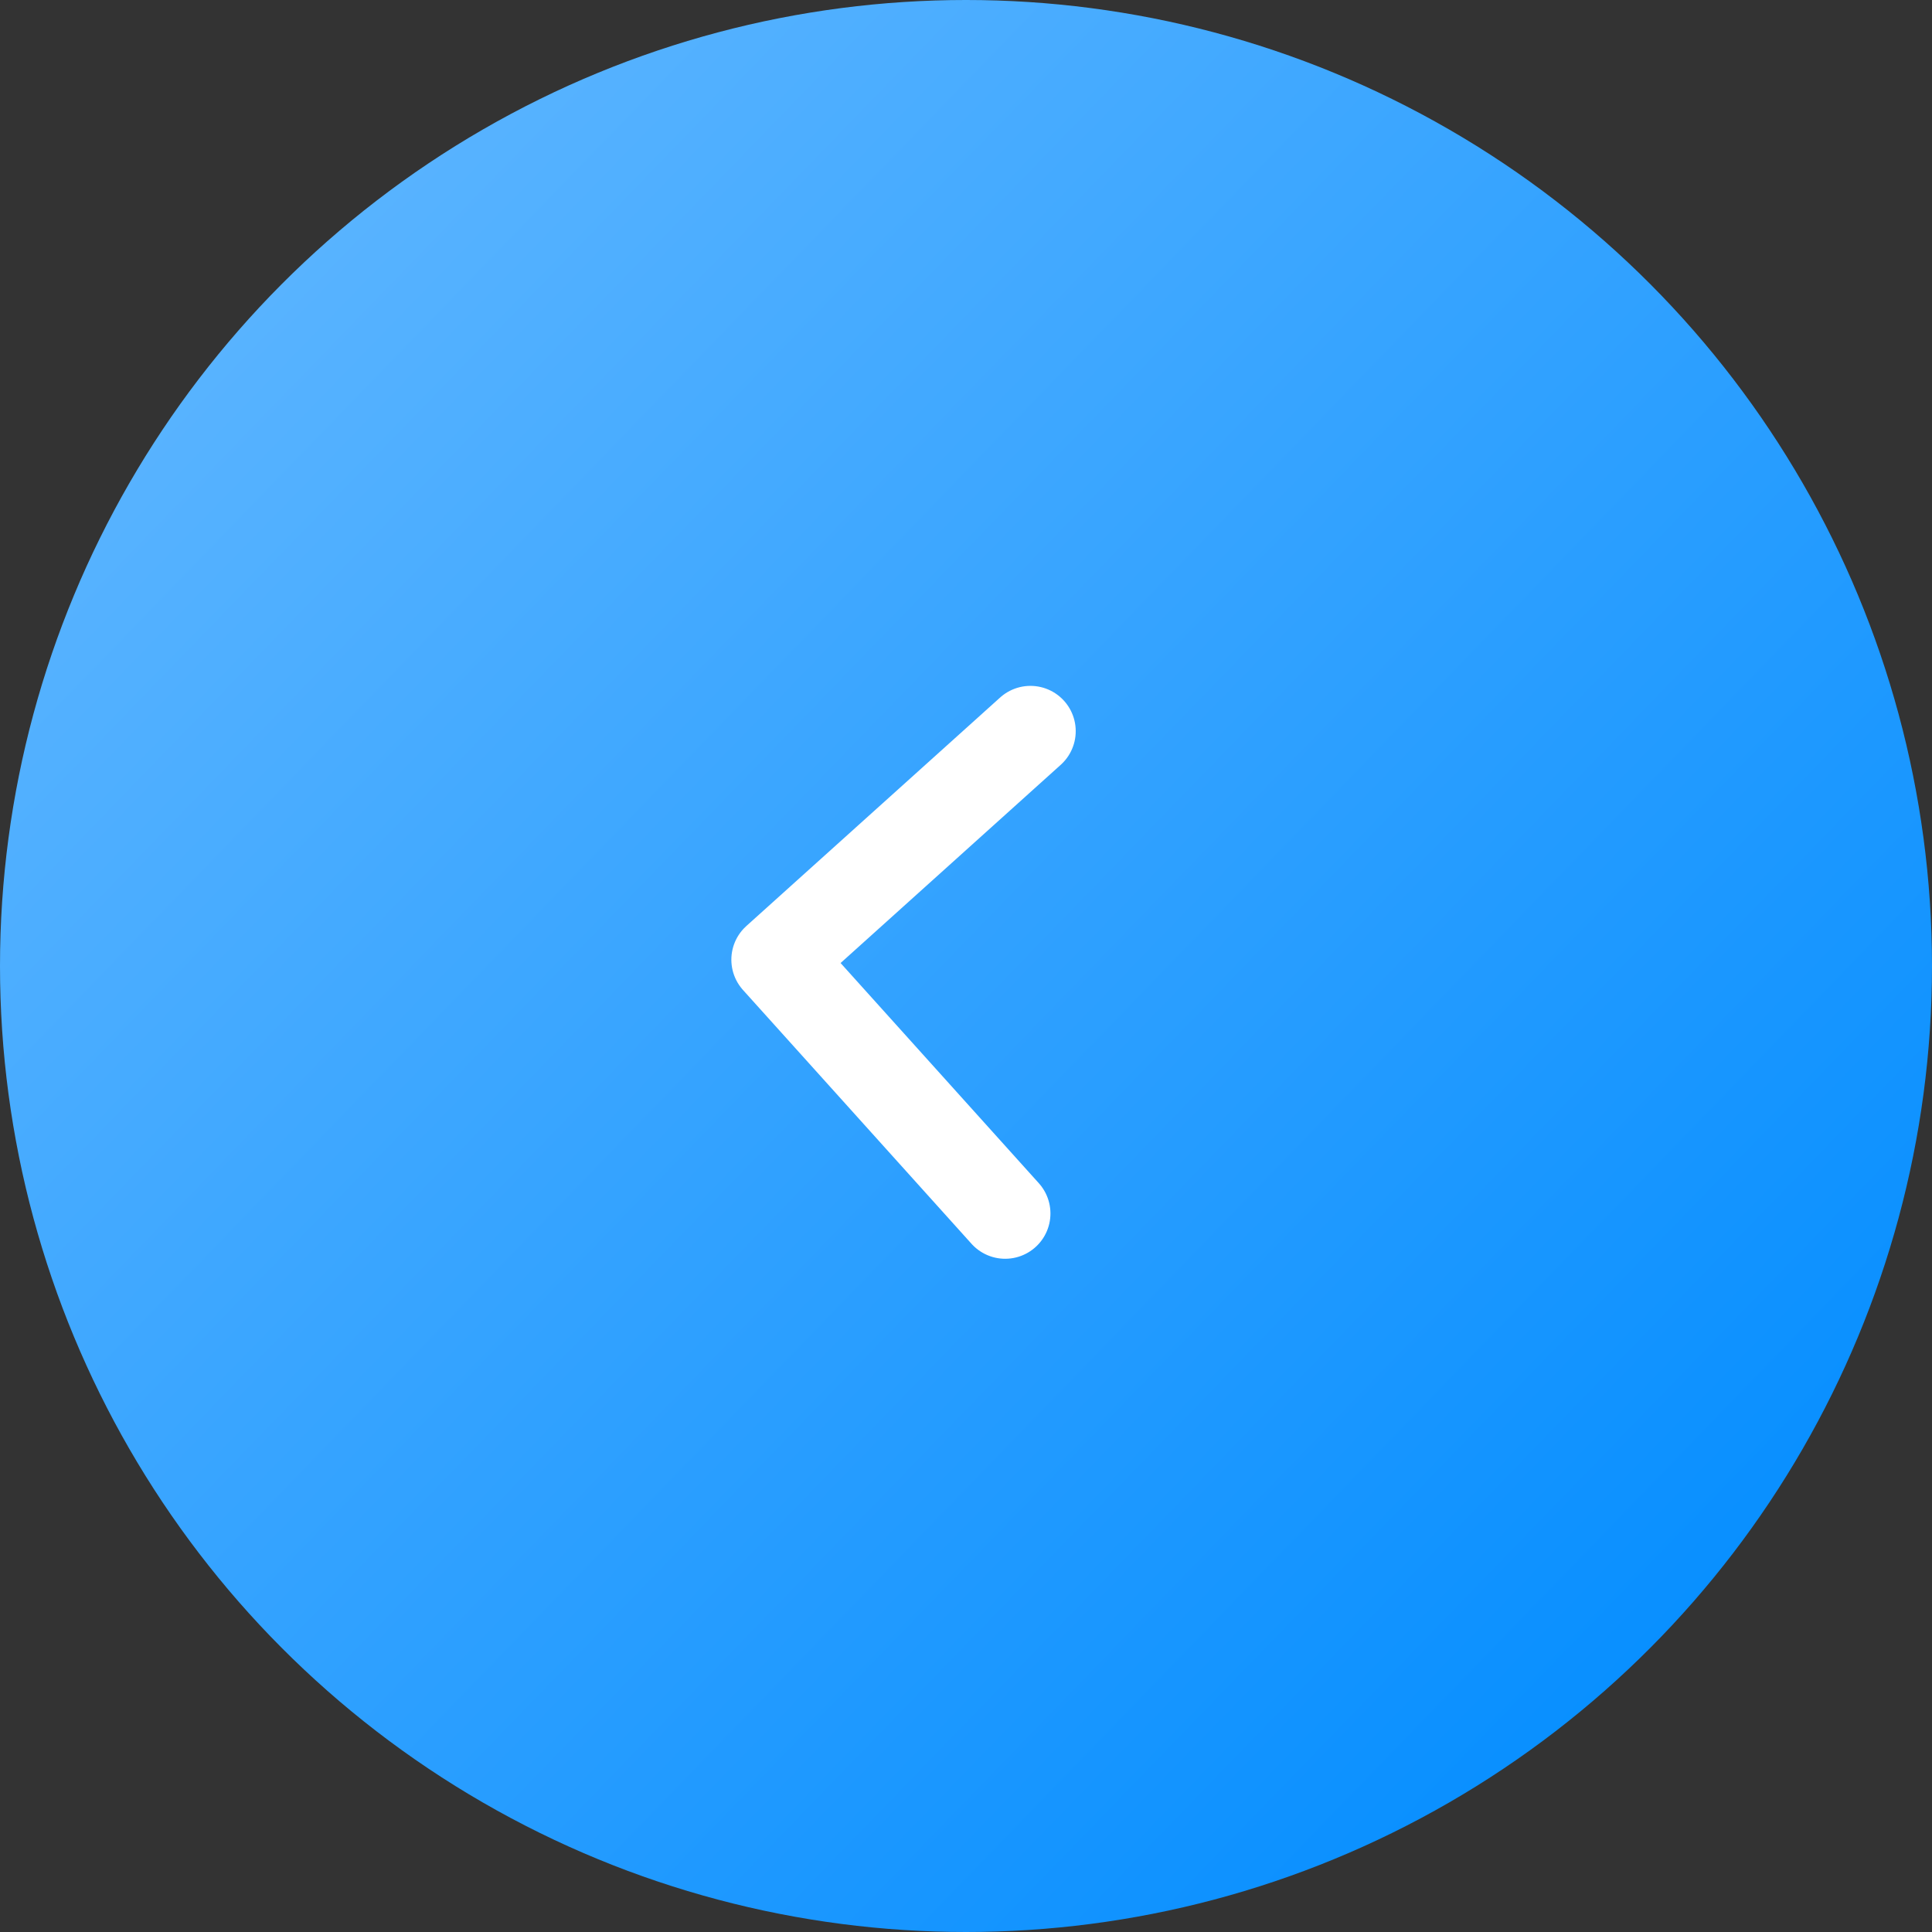 <svg xmlns="http://www.w3.org/2000/svg" xmlns:xlink="http://www.w3.org/1999/xlink" width="64" height="64" viewBox="0 0 64 64">
  <rect x="0" y="0" width="64" height="64" fill="#333333" stroke="none"/>
  <defs>
    <linearGradient id="linear-gradient" x1="0.128" y1="0.169" x2="0.85" y2="0.868" gradientUnits="objectBoundingBox">
      <stop offset="0" stop-color="#58b3ff"/>
      <stop offset="1" stop-color="#088fff"/>
    </linearGradient>
  </defs>
  <g id="Group_6" data-name="Group 6" transform="translate(-132 -417)">
    <g id="Group_5" data-name="Group 5">
      <g id="Group_4" data-name="Group 4">
        <g id="Group_2" data-name="Group 2" transform="translate(-82 -15)">
          <g id="Group_1" data-name="Group 1">
            <circle id="Ellipse_560" data-name="Ellipse 560" cx="32" cy="32" r="32" transform="translate(214 432)" fill="url(#linear-gradient)"/>
            <g id="chevron-down" transform="translate(226.186 479.103) rotate(-87)">
              <path id="Path_1353" data-name="Path 1353" d="M0,33.441H32V0H0Z" fill="none"/>
              <path id="Path_1354" data-name="Path 1354" d="M0,8,8,0l8,8" transform="translate(8 12.721)" fill="none" stroke="#fff" stroke-linecap="round" stroke-linejoin="round" stroke-width="3"/>
            </g>
          </g>
        </g>
      </g>
    </g>
  </g>
</svg>
